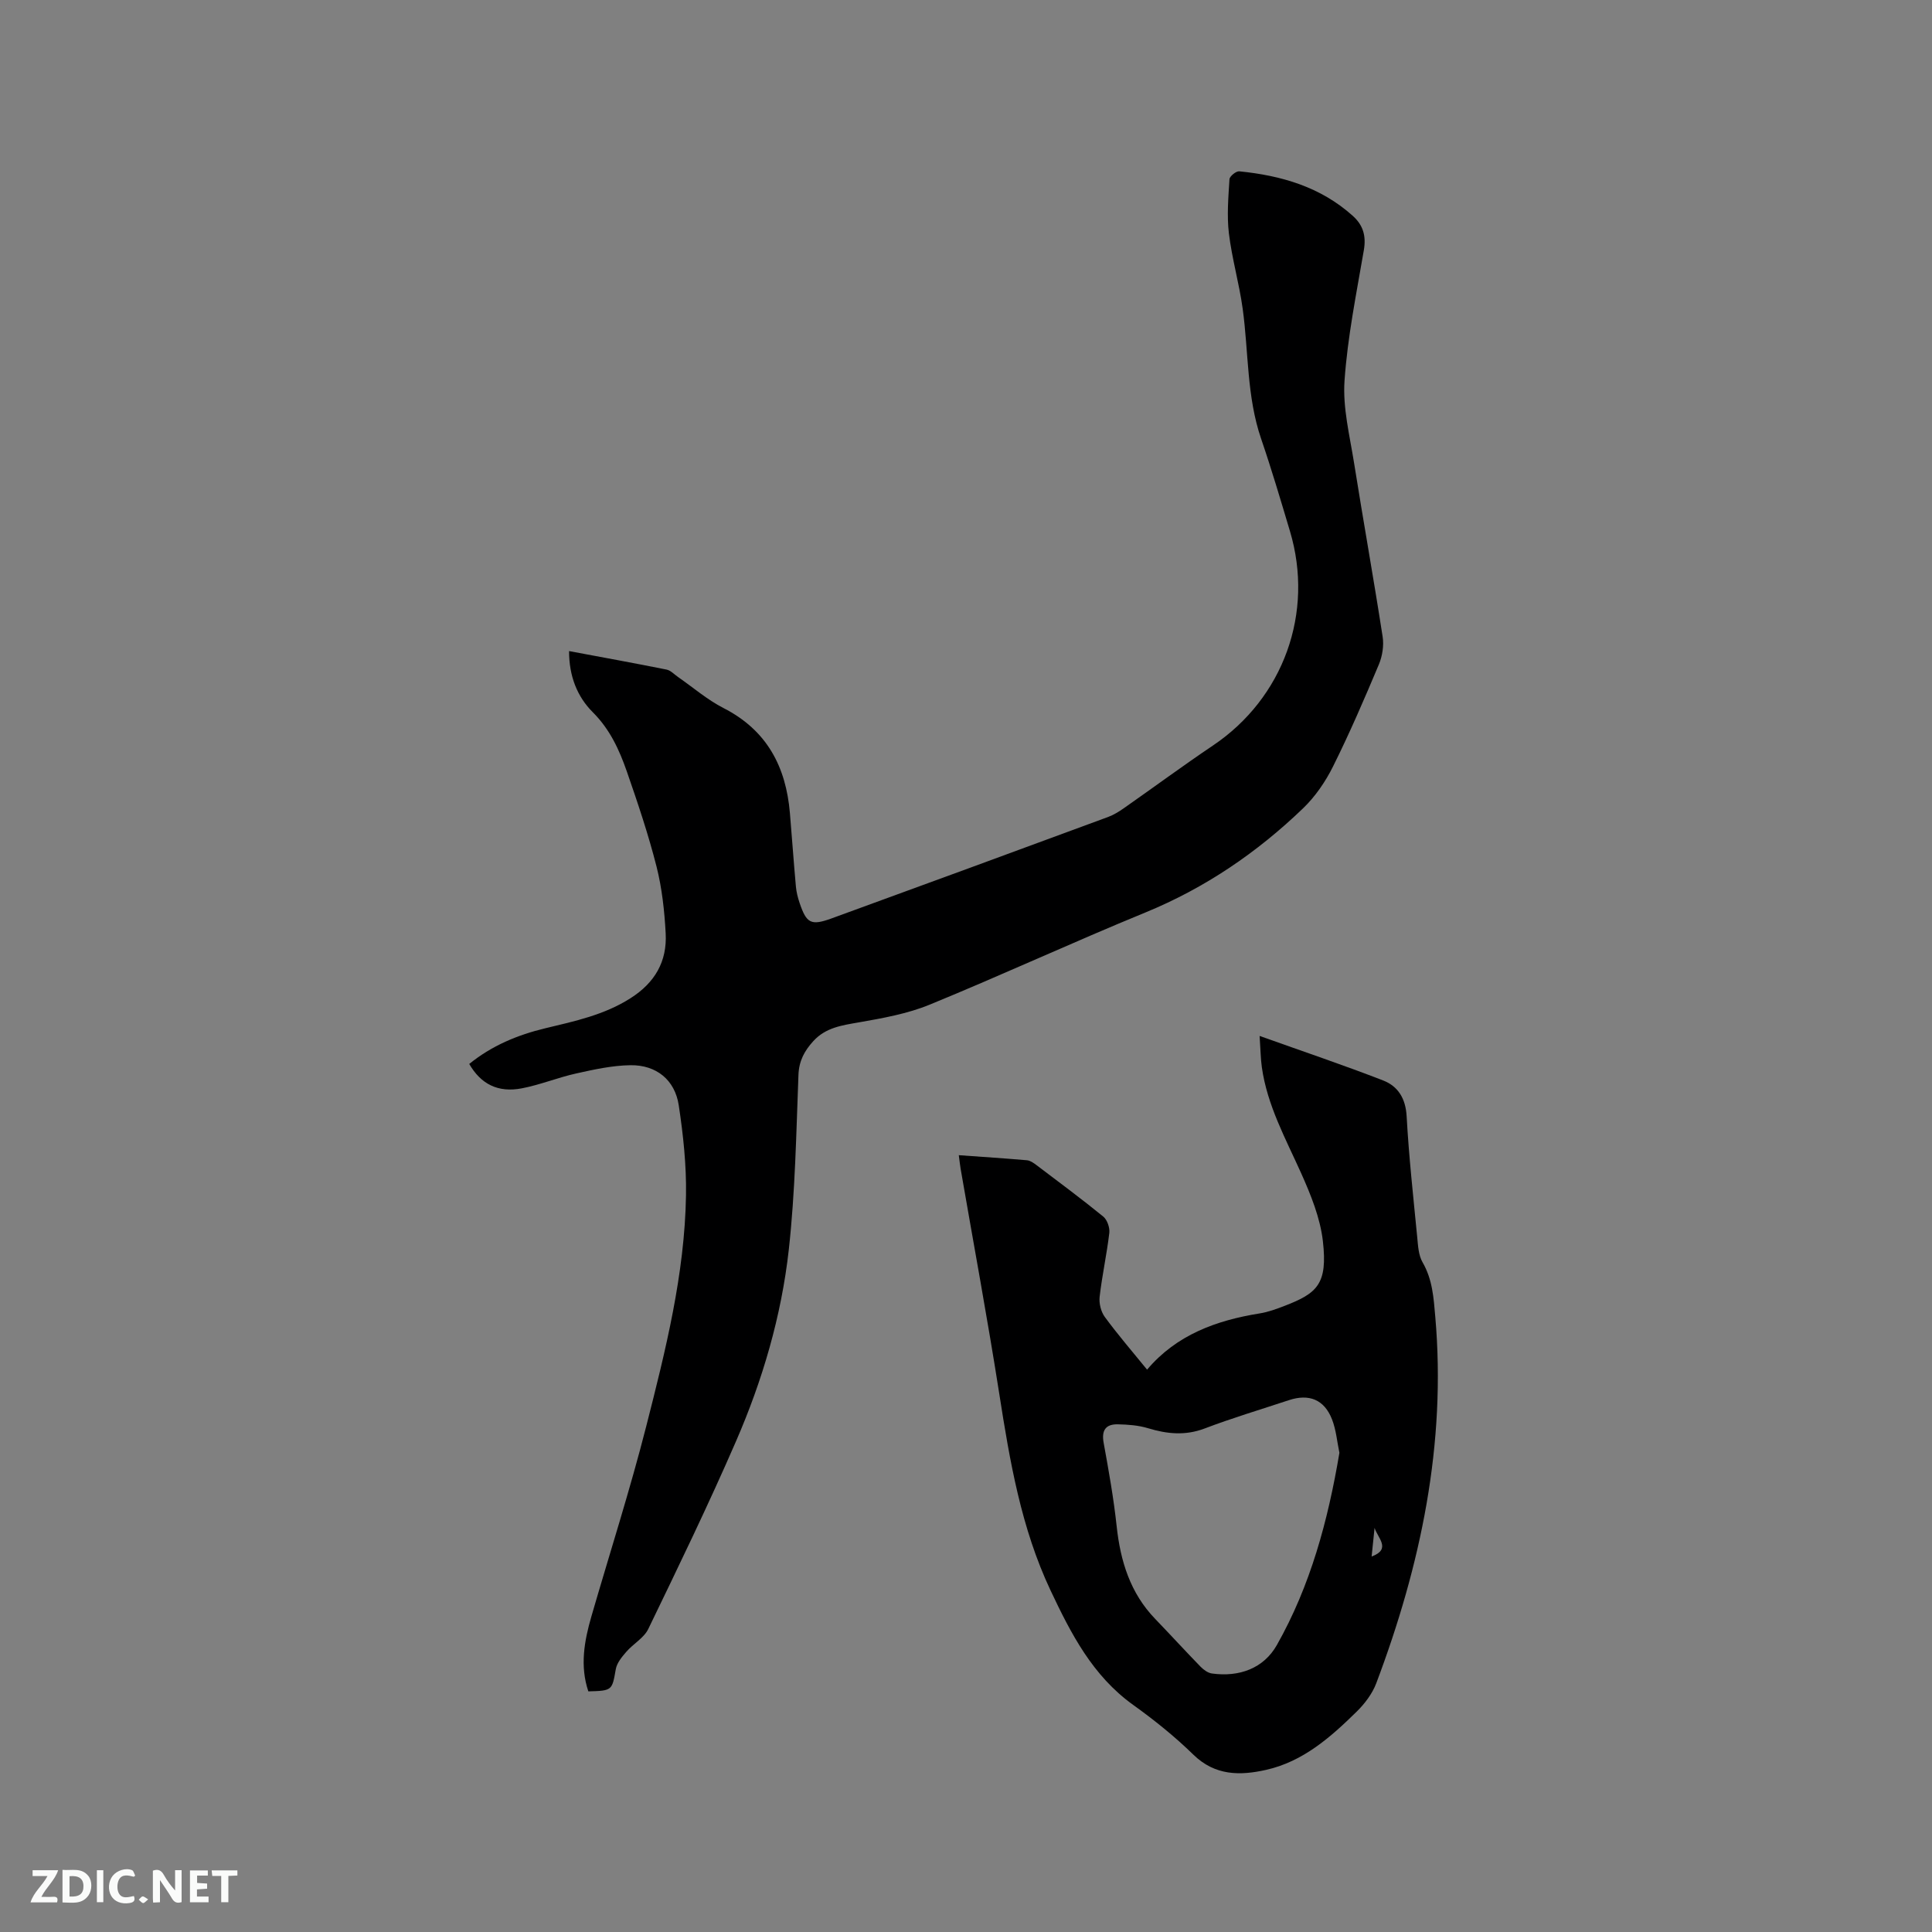 <svg enable-background="new 0 0 400 400" viewBox="0 0 400 400" xmlns="http://www.w3.org/2000/svg"><rect x="0" y="0" width="400" height="400" fill="#808080" stroke="none"/><path d="m121.81 350.18c-1.77-5.25-.85-10.42.64-15.55 3.8-13.11 7.98-26.13 11.35-39.35 4-15.7 7.96-31.48 8.23-47.81.1-6.2-.57-12.47-1.5-18.62-.79-5.26-4.64-8.38-9.99-8.31-3.75.05-7.52.88-11.21 1.7-3.81.84-7.48 2.36-11.3 3.09-4.91.94-8.46-.86-10.88-5.05 4.64-3.77 10.01-6.02 15.8-7.4 6.07-1.46 12.13-2.74 17.56-6.19 5.09-3.23 7.63-7.64 7.31-13.47-.25-4.63-.76-9.32-1.89-13.8-1.69-6.65-3.89-13.19-6.15-19.69-1.56-4.48-3.5-8.73-7.04-12.26-3.25-3.24-4.93-7.52-4.92-12.67 6.94 1.3 13.57 2.5 20.18 3.83.86.17 1.59.99 2.37 1.53 3.13 2.17 6.07 4.72 9.43 6.44 8.97 4.58 12.92 12.11 13.74 21.72.43 5.06.78 10.14 1.24 15.2.1 1.15.39 2.3.76 3.4 1.44 4.27 2.36 4.78 6.65 3.22 19.09-6.95 38.16-13.96 57.22-20.99 1.17-.43 2.27-1.12 3.3-1.84 6.16-4.31 12.21-8.78 18.45-12.98 14.56-9.81 20.97-27.46 15.91-44.36-1.91-6.39-3.8-12.79-5.96-19.1-3.01-8.77-2.59-17.98-3.83-26.98-.72-5.22-2.22-10.34-2.85-15.57-.44-3.69-.11-7.49.12-11.22.04-.61 1.38-1.7 2.03-1.63 8.68.87 16.82 3.21 23.51 9.23 2.15 1.94 2.78 4.16 2.28 7.09-1.54 8.98-3.37 17.96-4 27.02-.39 5.58 1.06 11.32 1.96 16.95 1.91 12.03 4.07 24.02 5.93 36.06.29 1.85-.06 4.02-.78 5.75-2.99 7.12-6.06 14.23-9.5 21.14-1.56 3.13-3.66 6.2-6.17 8.62-9.54 9.18-20.31 16.52-32.67 21.59-14.98 6.14-29.69 12.95-44.68 19.09-4.61 1.89-9.69 2.79-14.64 3.66-3.51.61-6.87 1.07-9.43 3.88-1.83 2.01-2.97 4.08-3.08 7-.46 12.08-.67 24.2-2 36.19-1.53 13.73-5.43 27.02-10.94 39.69-5.69 13.1-11.93 25.97-18.15 38.83-.9 1.87-3.12 3.07-4.55 4.73-.92 1.06-1.96 2.31-2.18 3.61-.77 4.38-.71 4.45-5.68 4.58z" fill="#000001"/><path d="m237.49 283.57c6.09-7.2 14.3-10.19 23.3-11.64 1.76-.28 3.48-.91 5.16-1.56 6.73-2.6 8.96-4.48 7.94-13.39-.55-4.82-2.5-9.61-4.51-14.1-3.21-7.15-7.02-14.03-8.13-21.93-.25-1.76-.26-3.55-.46-6.47 8.99 3.21 17.36 6.03 25.58 9.22 3.08 1.2 4.66 3.73 4.86 7.42.46 8.35 1.38 16.68 2.19 25.02.17 1.77.26 3.74 1.11 5.21 2.06 3.56 2.29 7.36 2.63 11.28 2.29 26.33-3 51.42-12.22 75.87-.82 2.17-2.39 4.24-4.07 5.89-5.39 5.29-11.08 10.32-18.73 12.04-5.38 1.21-10.56 1.25-15.07-3.15-3.85-3.76-8.11-7.18-12.49-10.32-8.38-6.02-12.85-14.73-17.07-23.67-6.09-12.9-8.44-26.76-10.62-40.71-2.44-15.58-5.33-31.1-8.01-46.64-.14-.8-.21-1.62-.37-2.77 4.89.35 9.51.65 14.12 1.05.67.06 1.36.55 1.93.98 4.65 3.52 9.33 6.99 13.85 10.67.82.67 1.39 2.3 1.26 3.4-.52 4.41-1.49 8.77-2 13.19-.16 1.36.26 3.1 1.06 4.19 2.68 3.66 5.65 7.1 8.76 10.92zm39.82 17.22c-.48-2.27-.67-4.74-1.54-6.95-1.6-4.08-4.75-5.33-8.92-3.95-5.82 1.93-11.71 3.68-17.43 5.86-4.04 1.53-7.8 1.14-11.76-.06-1.97-.6-4.12-.75-6.19-.8-2.53-.06-3.45 1.21-2.97 3.84 1.04 5.72 2.07 11.46 2.69 17.24.78 7.25 2.81 13.85 7.99 19.22 3.16 3.28 6.23 6.64 9.4 9.9.62.63 1.5 1.27 2.34 1.39 5.65.78 10.7-1.05 13.44-5.89 6.94-12.27 10.58-25.72 12.95-39.8zm7.28 15.54c-.2 1.98-.41 3.96-.61 5.93 4.14-1.53 1.25-3.84.61-5.93z" fill="#000001"/><g fill="#fafbfa"><path d="m37.59 393.81c-.92.31-1.52.05-2-.78-.7-1.2-1.52-2.34-2.47-3.78v4.59c-.55.03-.95.05-1.41.07-.03-.37-.06-.64-.06-.91 0-1.91 0-3.81 0-5.7 1.13-.41 1.77-.03 2.29.91.62 1.11 1.38 2.14 2.31 3.19v-4.2h1.35v6.61z"/><path d="m12.94 393.88v-6.75c1.9.19 3.93-.54 5.37 1.29.8 1.01.78 2.88.03 3.97-1.37 1.97-3.4 1.51-5.4 1.49m1.45-1.22c2.04.12 2.92-.58 2.89-2.21-.03-1.51-.98-2.19-2.89-2z"/><path d="m11.81 393.87h-5.49c.68-2.18 2.47-3.48 3.51-5.45h-3.08v-1.21h5.29c-.71 2.13-2.44 3.48-3.47 5.51.86 0 1.63.04 2.39-.01.79-.05 1.14.21.85 1.16"/><path d="m39.33 393.86v-6.61h3.7v1.07h-2.22v1.52c.68.04 1.34.09 2.07.13v1.07c-.72.05-1.38.09-2.1.14v1.48h2.4v1.19h-3.85z"/><path d="m27.71 388.56c-1.15-.3-2.46-.61-3.1.64-.37.73-.41 1.93-.06 2.67.63 1.35 1.99.93 3.17.68.35.94-.01 1.32-.93 1.46-1.62.25-3.05-.27-3.76-1.48-.73-1.24-.6-3.03.31-4.17.88-1.11 2.71-1.7 4-1.16.32.13.44.74.65 1.12-.1.08-.19.16-.28.24"/><path d="m49.15 387.24v1.07c-.59.02-1.17.05-1.87.08v5.44h-1.48v-5.44h-1.85c-.05-.4-.08-.73-.13-1.15z"/><path d="m20.06 387.21h1.33v6.62h-1.33z"/><path d="m30.68 393.25c-.49.38-.8.79-1.05.76-.32-.05-.6-.45-.9-.7.26-.24.51-.64.8-.67.29-.04.62.3 1.15.61"/></g></svg>